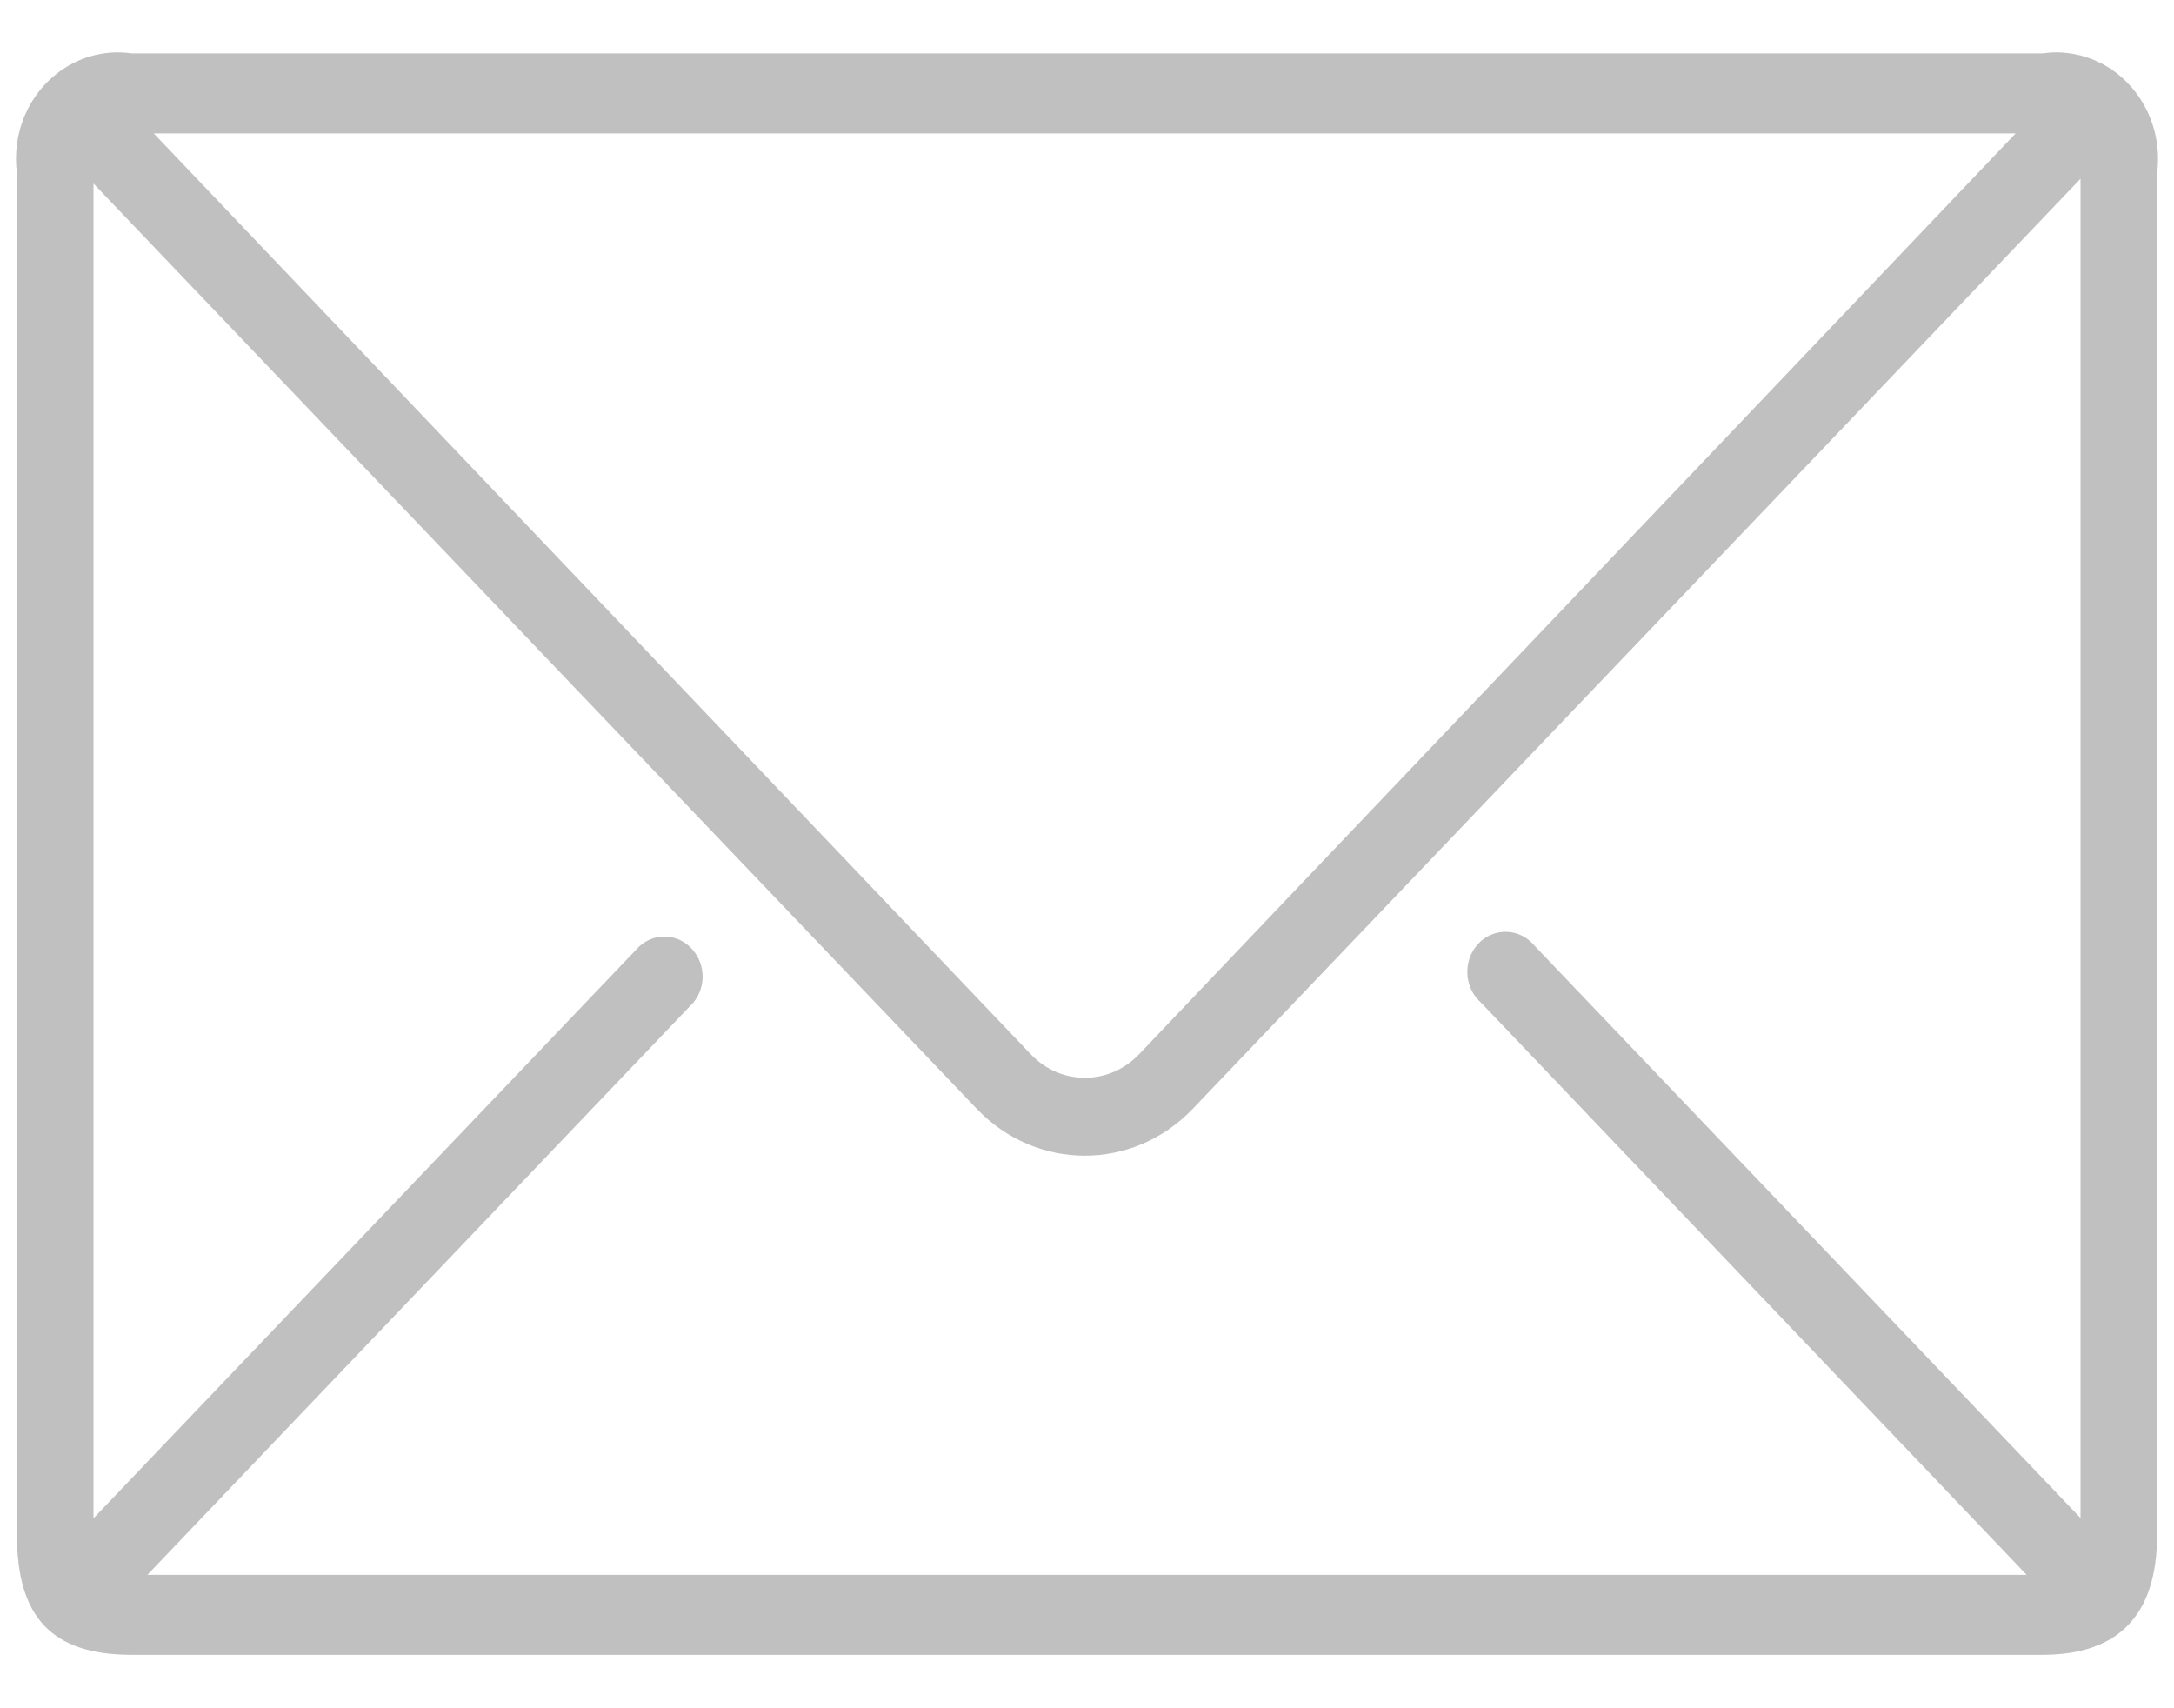 <svg xmlns="http://www.w3.org/2000/svg" xmlns:xlink="http://www.w3.org/1999/xlink" width="14" height="11" version="1.1"><g><path fill="#000" fill-opacity=".247" fill-rule="nonzero" stroke="none" d="M 13.332 0.344 C 13.272 0.335 13.212 0.335 13.152 0.344 L 0.848 0.344 C 0.49 0.292 0.159 0.554 0.109 0.929 C 0.101 0.991 0.101 1.055 0.109 1.117 L 0.109 9.883 C 0.109 10.416 0.336 10.656 0.848 10.656 L 13.152 10.656 C 13.645 10.656 13.891 10.398 13.891 9.883 L 13.891 1.117 C 13.94 0.742 13.69 0.396 13.332 0.344 Z M 13.398 9.775 L 9.882 6.09 C 9.793 5.982 9.638 5.97 9.535 6.062 C 9.432 6.155 9.42 6.318 9.508 6.426 C 9.516 6.436 9.525 6.445 9.535 6.454 L 13.051 10.141 L 0.949 10.141 L 4.465 6.456 C 4.554 6.348 4.542 6.186 4.438 6.093 C 4.346 6.01 4.211 6.01 4.118 6.093 L 0.602 9.777 L 0.602 1.182 L 6.289 7.139 C 6.673 7.542 7.296 7.543 7.681 7.14 C 7.681 7.14 7.682 7.14 7.682 7.139 L 13.398 1.151 L 13.398 9.775 Z M 6.638 6.789 L 0.99 0.859 L 12.98 0.859 L 7.335 6.789 C 7.143 6.99 6.831 6.991 6.639 6.79 C 6.639 6.789 6.638 6.789 6.638 6.789 Z" transform="matrix(1 0 0 1 -30 -211 ) matrix(1 0 0 1 30 211 )"/></g></svg>